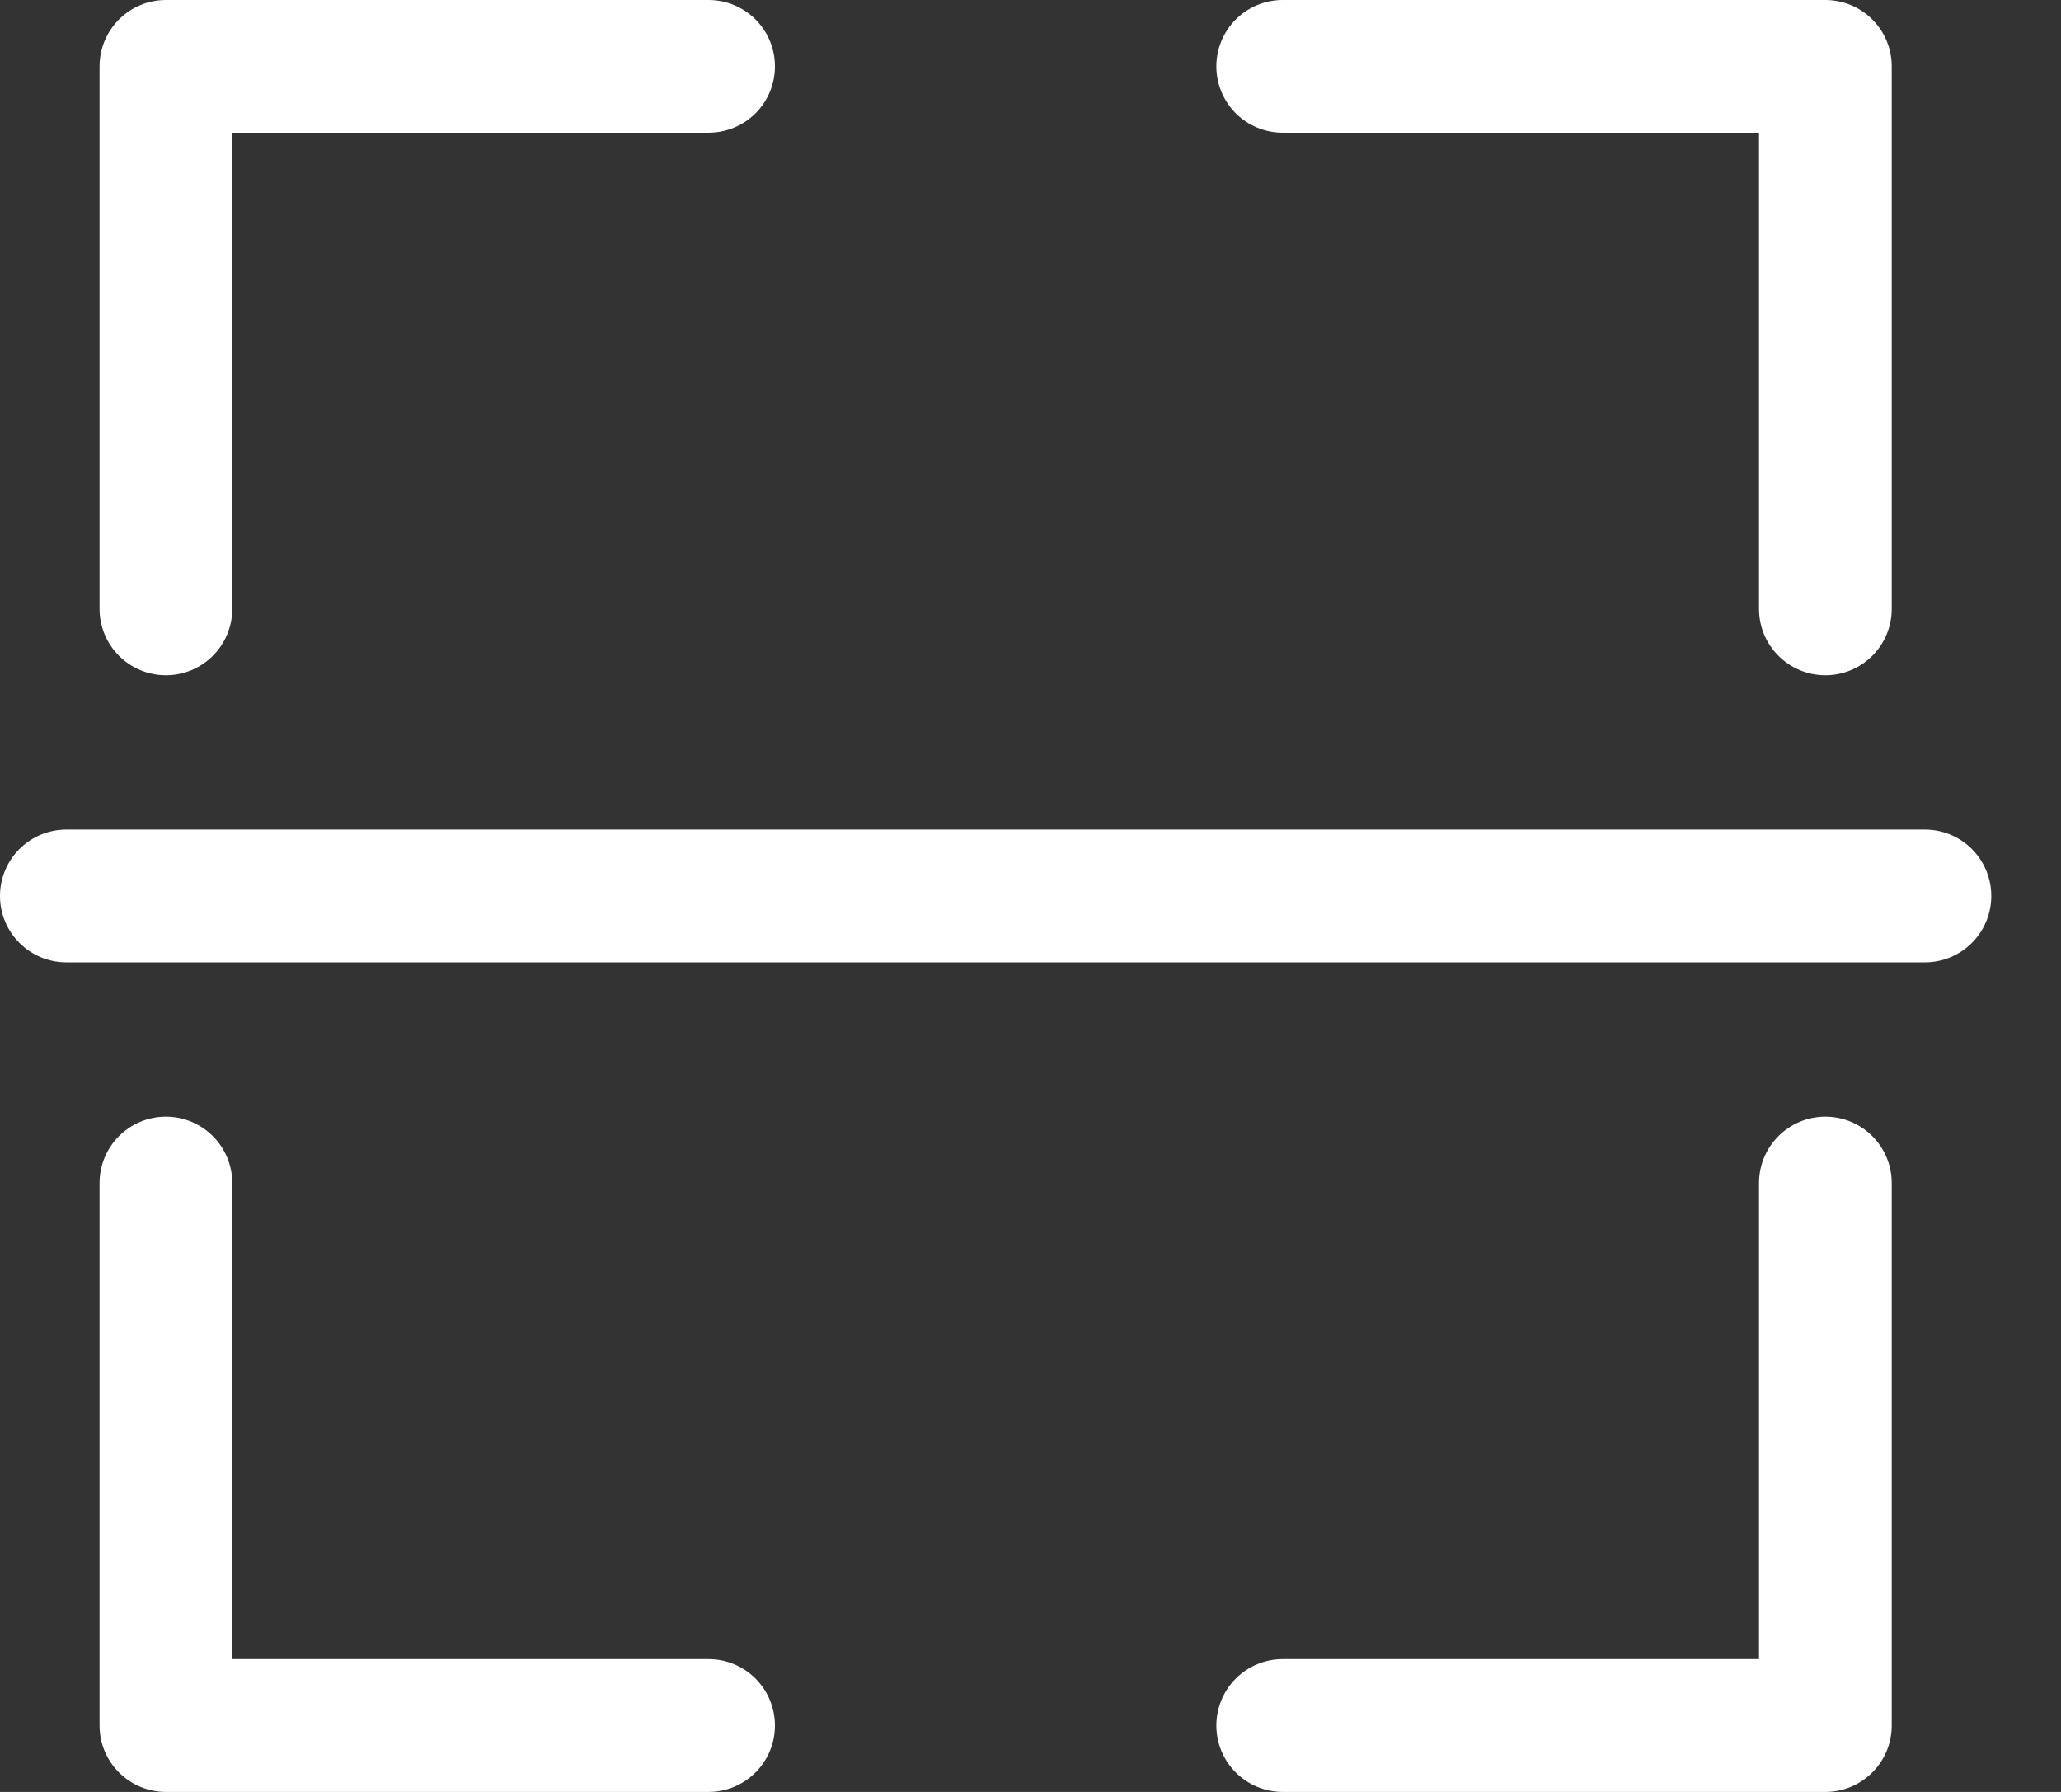 <svg width="23" height="20" viewBox="0 0 23 20" fill="none" xmlns="http://www.w3.org/2000/svg">
<rect x="0" y="0" width="23" height="20" fill="#333333" stroke="none"/>
<path d="M1.852 7.537C2.048 7.537 2.236 7.459 2.375 7.32C2.514 7.181 2.592 6.993 2.592 6.796V1.481H7.907C8.104 1.481 8.292 1.403 8.431 1.265C8.57 1.126 8.648 0.937 8.648 0.741C8.648 0.544 8.57 0.356 8.431 0.217C8.292 0.078 8.104 0 7.907 0H1.852C1.655 0 1.467 0.078 1.328 0.217C1.189 0.356 1.111 0.544 1.111 0.741V6.796C1.111 6.993 1.189 7.181 1.328 7.32C1.467 7.459 1.655 7.537 1.852 7.537Z" fill="white"/>
<path d="M7.907 18.518H2.592V13.204C2.592 13.007 2.514 12.819 2.375 12.68C2.236 12.541 2.048 12.463 1.852 12.463C1.655 12.463 1.467 12.541 1.328 12.68C1.189 12.819 1.111 13.007 1.111 13.204V19.259C1.111 19.456 1.189 19.644 1.328 19.783C1.467 19.922 1.655 20 1.852 20H7.907C8.104 20 8.292 19.922 8.431 19.783C8.57 19.644 8.648 19.456 8.648 19.259C8.648 19.063 8.57 18.874 8.431 18.735C8.292 18.596 8.104 18.518 7.907 18.518Z" fill="white"/>
<path d="M14.315 1.481H19.63V6.796C19.63 6.993 19.708 7.181 19.847 7.32C19.986 7.459 20.174 7.537 20.37 7.537C20.567 7.537 20.755 7.459 20.894 7.32C21.033 7.181 21.111 6.993 21.111 6.796V0.741C21.111 0.544 21.033 0.356 20.894 0.217C20.755 0.078 20.567 0 20.37 0H14.315C14.118 0 13.93 0.078 13.791 0.217C13.652 0.356 13.574 0.544 13.574 0.741C13.574 0.937 13.652 1.126 13.791 1.265C13.93 1.403 14.118 1.481 14.315 1.481Z" fill="white"/>
<path d="M19.63 13.204V18.518H14.315C14.118 18.518 13.93 18.596 13.791 18.735C13.652 18.874 13.574 19.063 13.574 19.259C13.574 19.456 13.652 19.644 13.791 19.783C13.93 19.922 14.118 20 14.315 20H20.37C20.567 20 20.755 19.922 20.894 19.783C21.033 19.644 21.111 19.456 21.111 19.259V13.204C21.111 13.007 21.033 12.819 20.894 12.68C20.755 12.541 20.567 12.463 20.37 12.463C20.174 12.463 19.986 12.541 19.847 12.68C19.708 12.819 19.63 13.007 19.63 13.204Z" fill="white"/>
<path d="M21.482 9.259H0.741C0.544 9.259 0.356 9.337 0.217 9.476C0.078 9.615 0 9.804 0 10C0 10.197 0.078 10.385 0.217 10.524C0.356 10.663 0.544 10.741 0.741 10.741H21.482C21.678 10.741 21.866 10.663 22.005 10.524C22.144 10.385 22.222 10.197 22.222 10C22.222 9.804 22.144 9.615 22.005 9.476C21.866 9.337 21.678 9.259 21.482 9.259Z" fill="white"/>
</svg>

